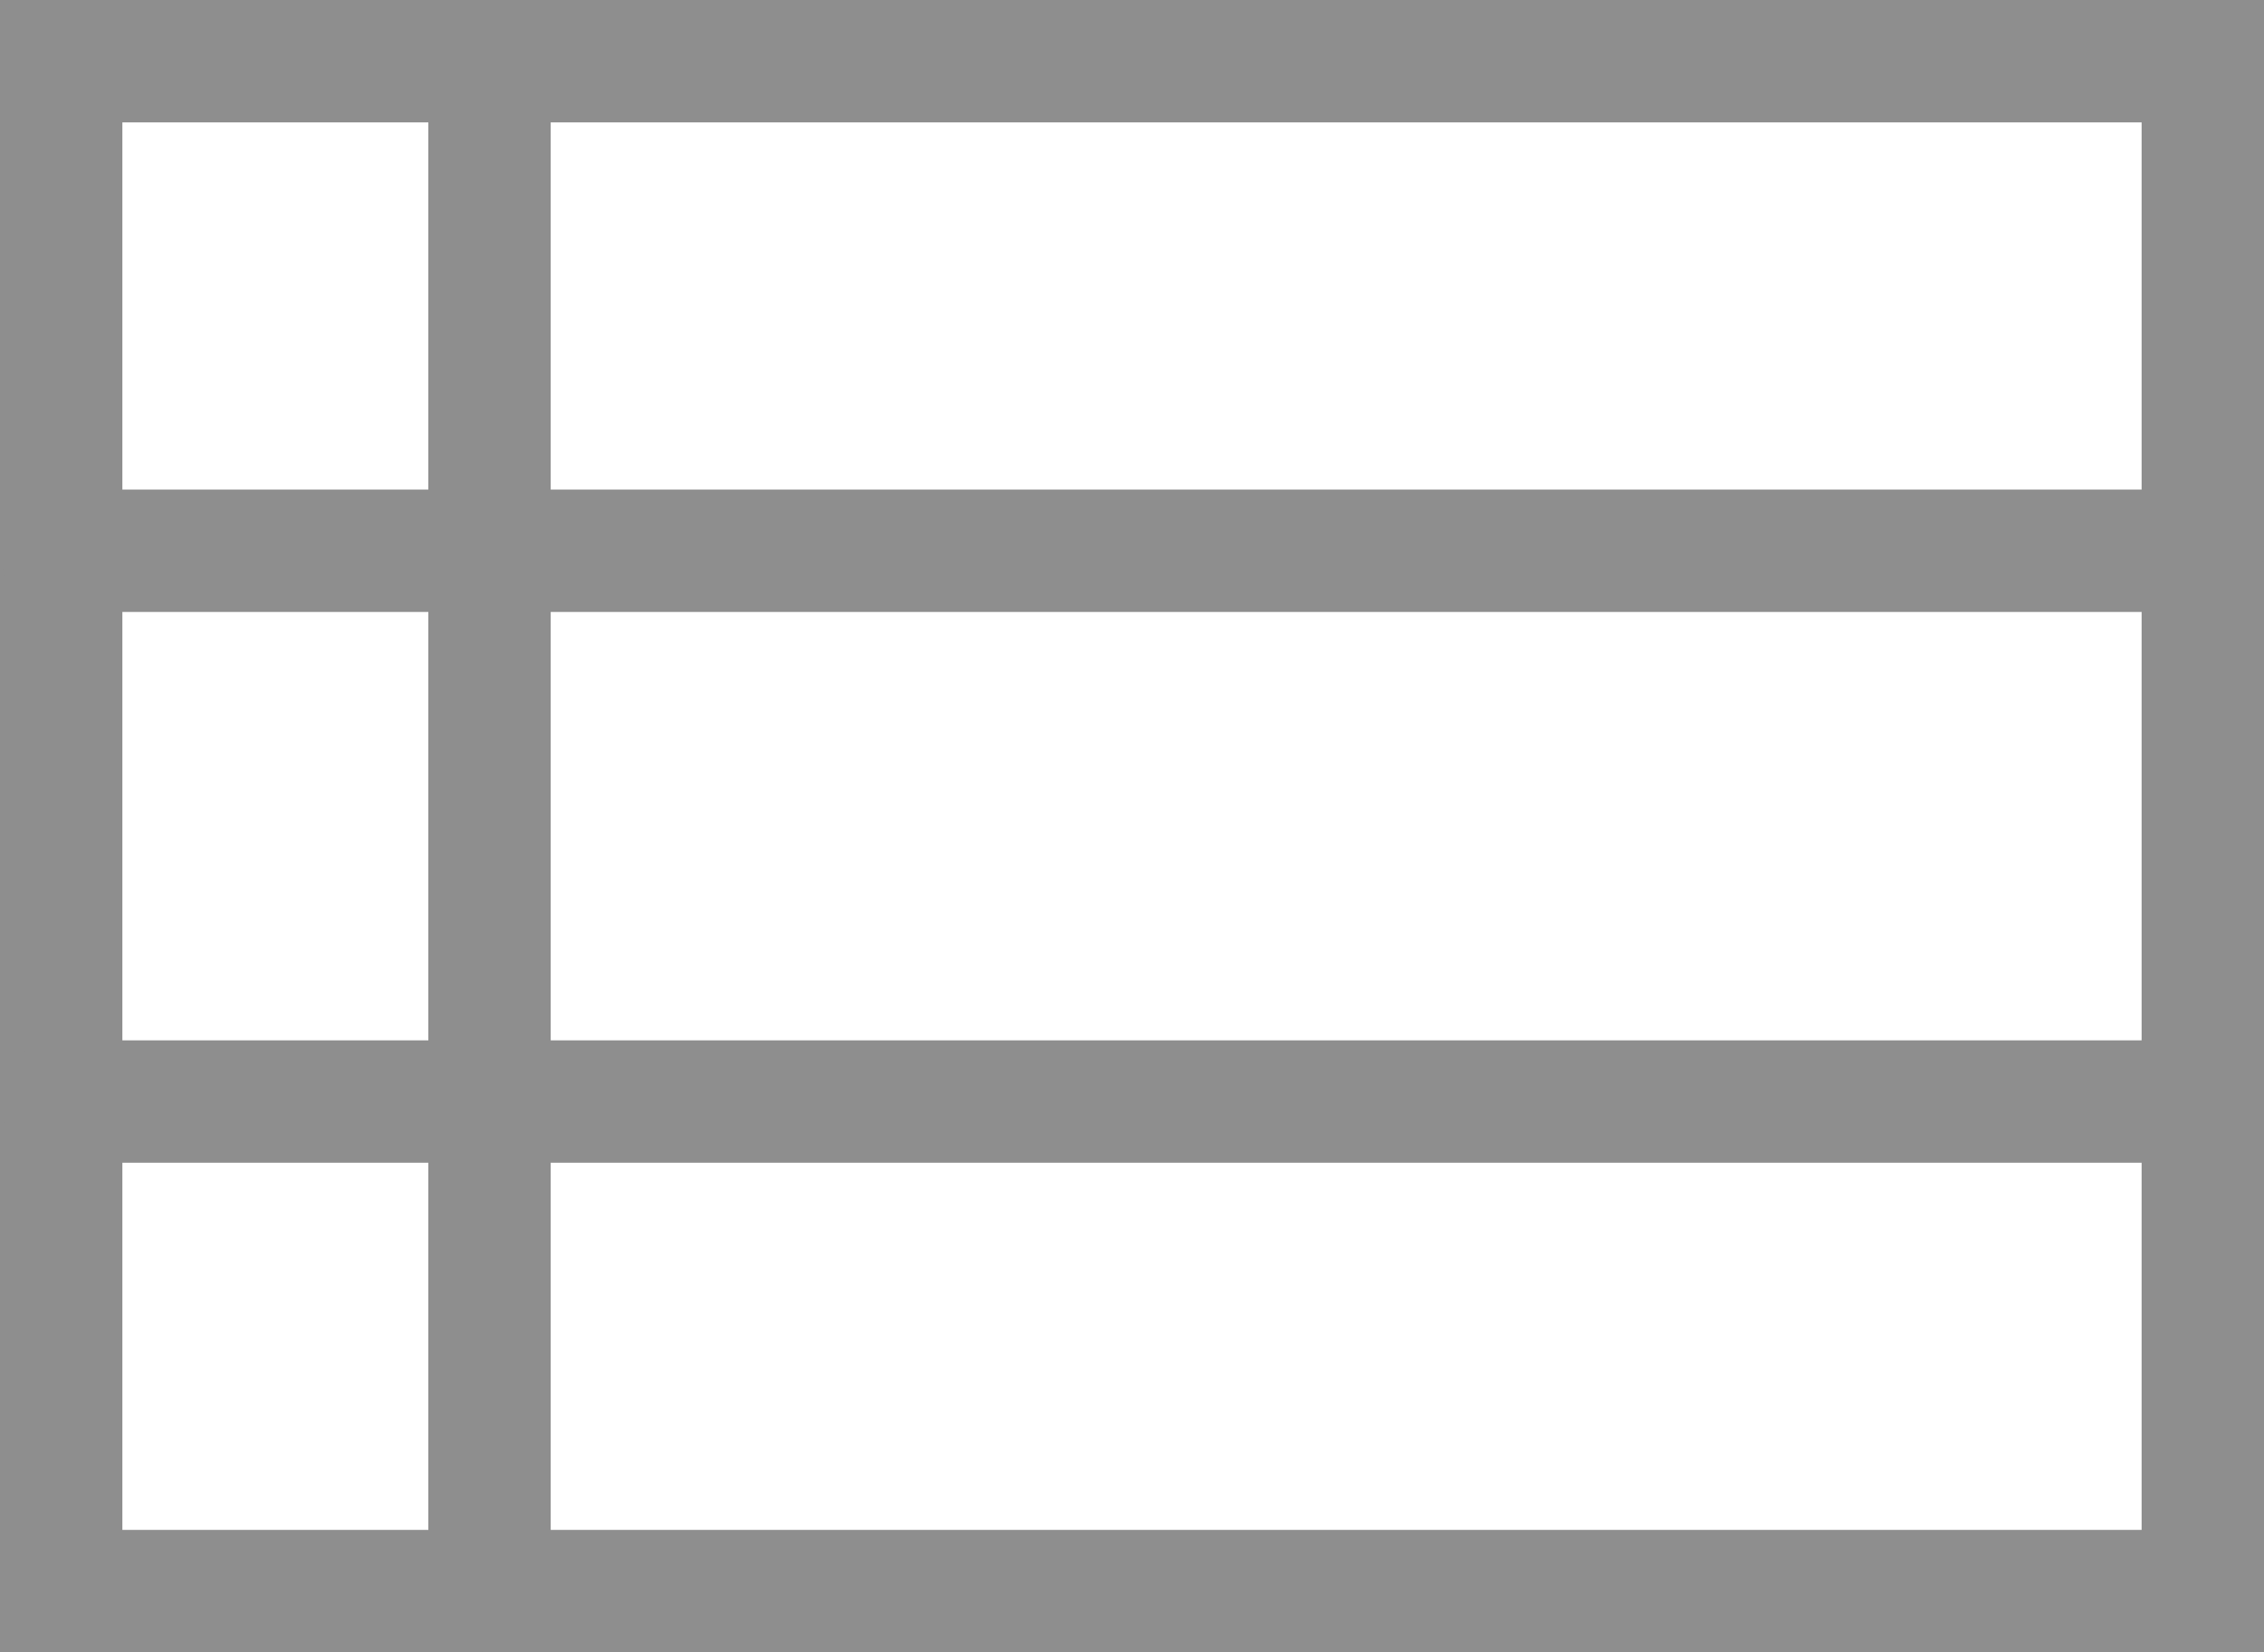 <svg width="37" height="27" viewBox="0 0 37 27" fill="none" xmlns="http://www.w3.org/2000/svg">
<rect x="1" y="1" width="35" height="25" stroke="#8E8E8E" stroke-width="2"/>
<path d="M8 2V26" stroke="#8E8E8E" stroke-width="2" stroke-linecap="round"/>
<path d="M1 9H36" stroke="#8E8E8E" stroke-width="2" stroke-linecap="round"/>
<path d="M1 18H36" stroke="#8E8E8E" stroke-width="2" stroke-linecap="round"/>
</svg>

